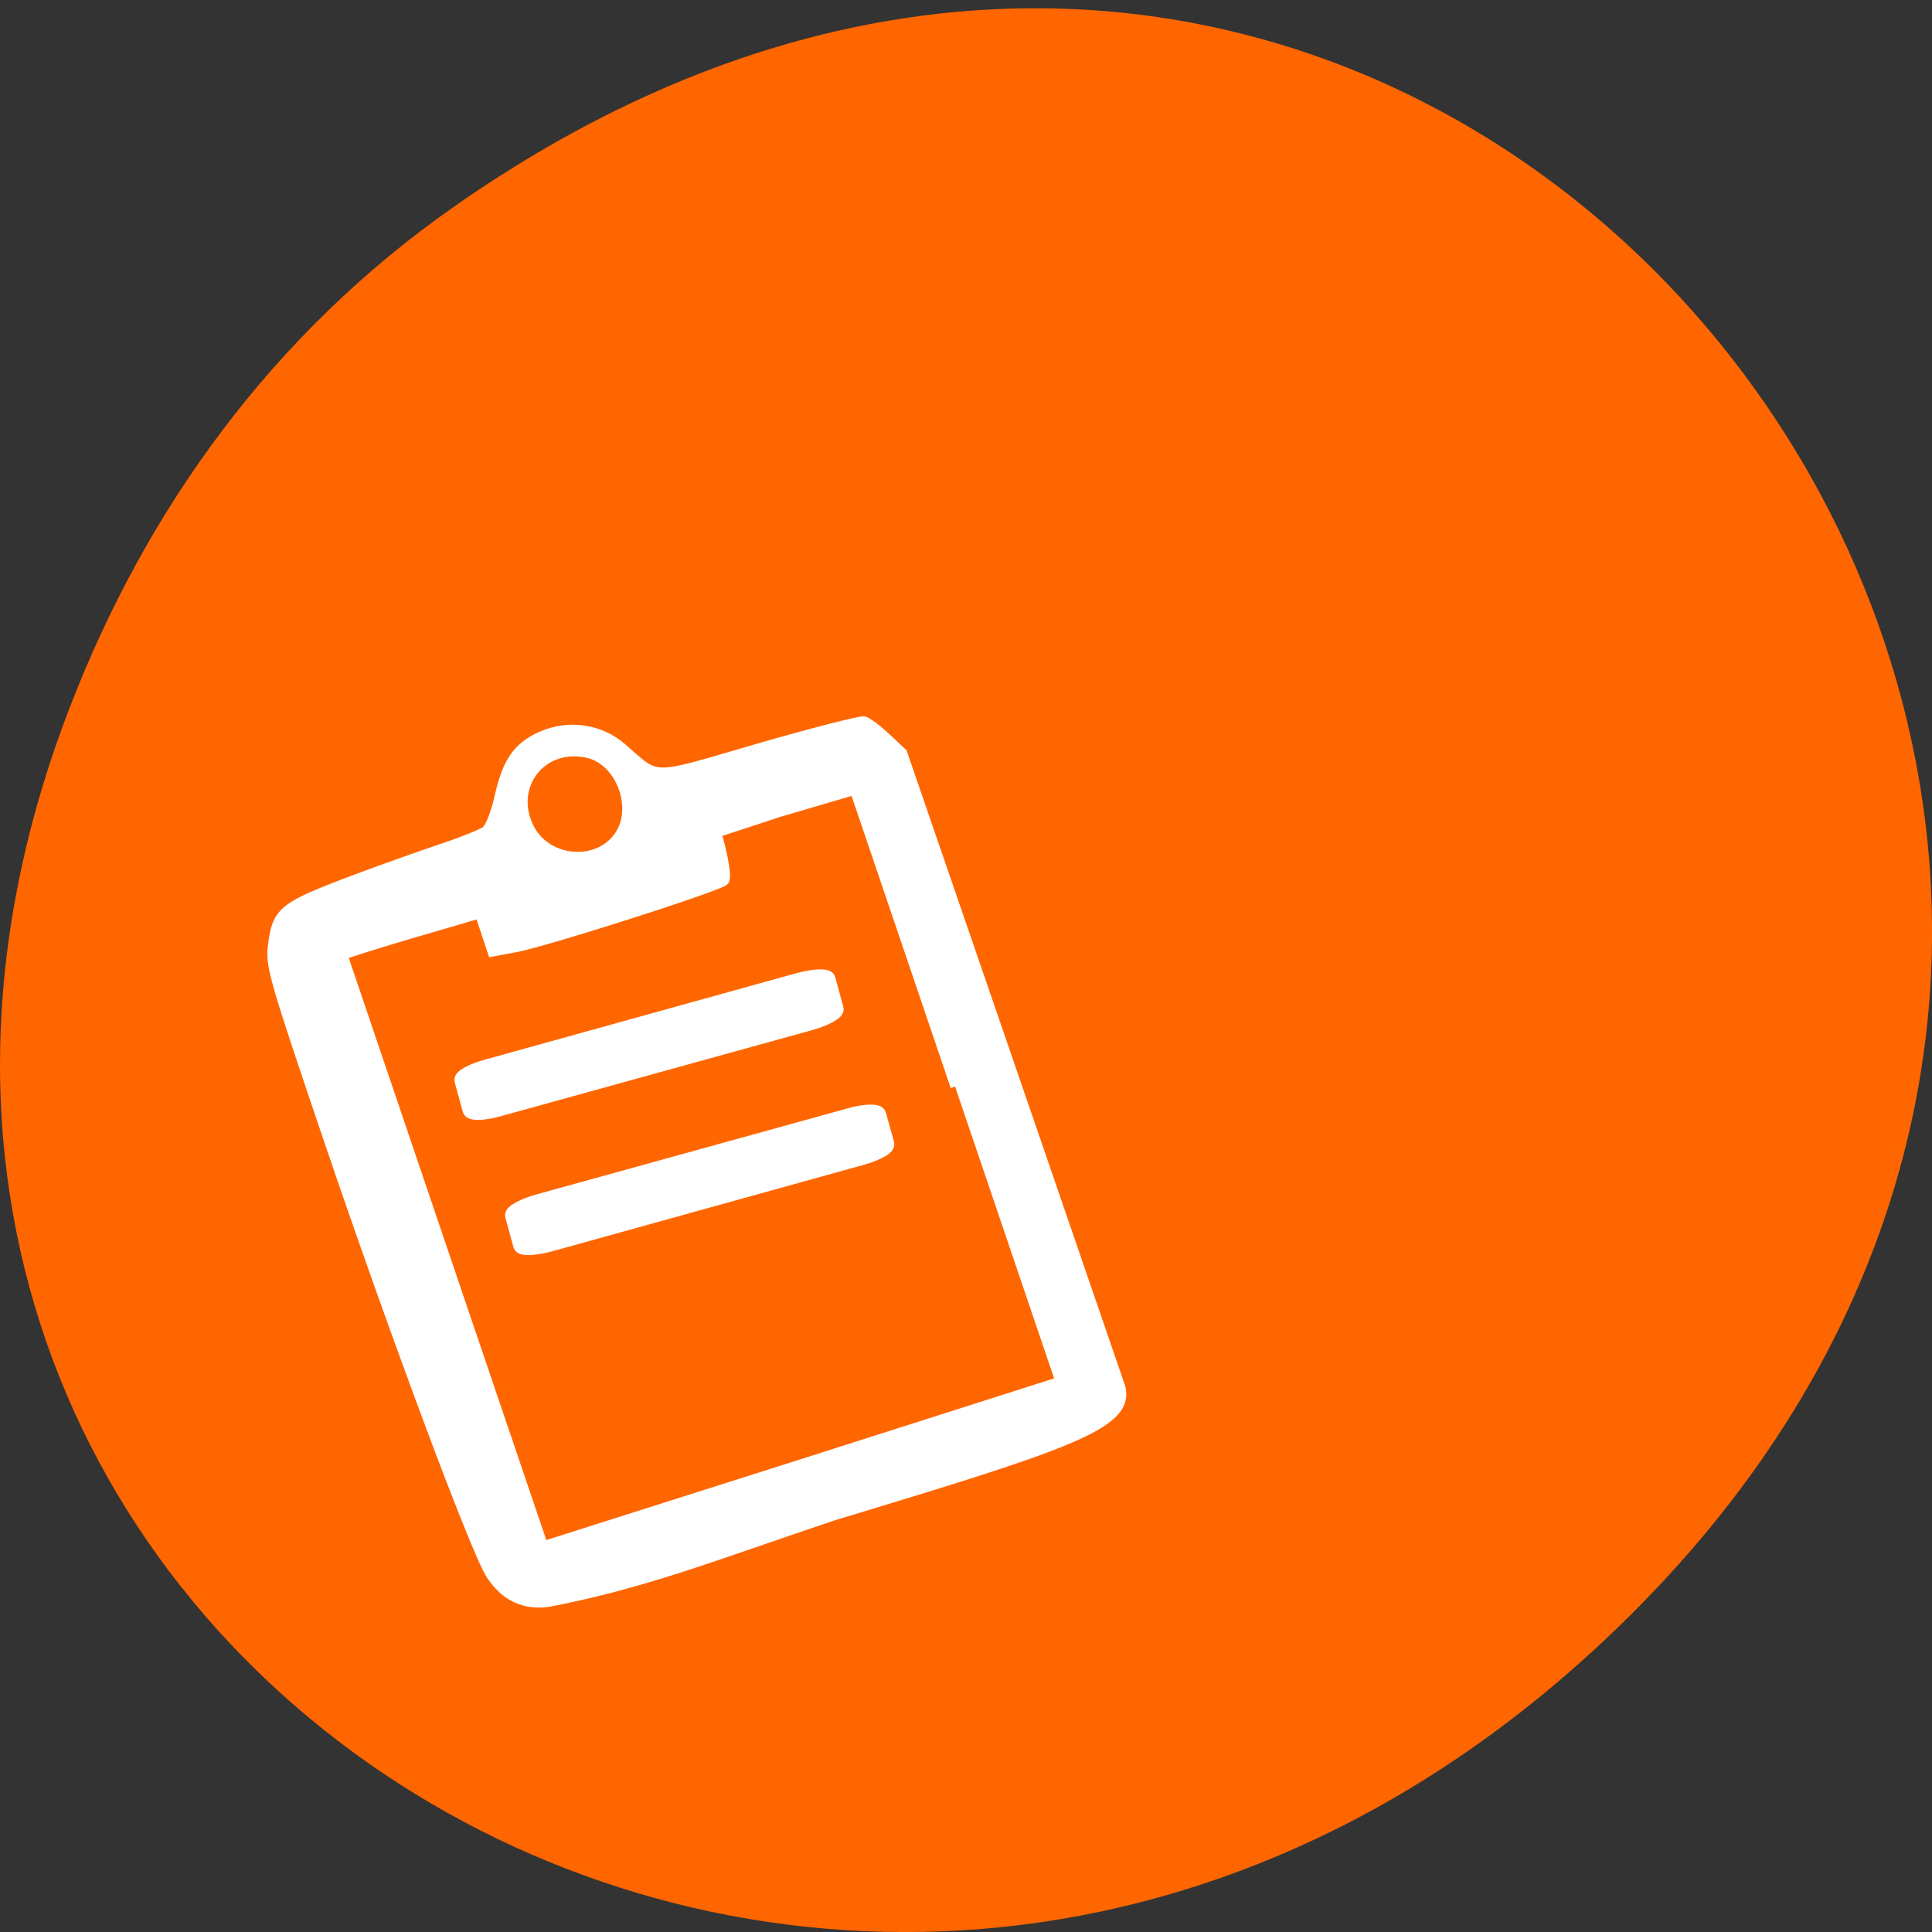 <svg xmlns="http://www.w3.org/2000/svg" viewBox="0 0 22 22"><rect x="0" y="0" width="22" height="22" fill="#333333" stroke="none"/><path d="m 5.172 2.352 c 11.25 -7.879 22.652 6.668 13.484 15.949 c -8.637 8.742 -22.06 0.637 -17.863 -10.242 c 0.875 -2.27 2.313 -4.262 4.379 -5.707" fill="#f60"/><g fill="#fff" stroke="#fff"><path d="m 72.73 212.14 c -3.273 0.5 -5.864 -0.727 -7.773 -3.636 c -2.091 -3.273 -12.955 -32.409 -21.727 -58.32 c -6.818 -20.09 -7.409 -22.18 -7.182 -24.591 c 0.5 -4.727 1.273 -5.409 8.727 -8.318 c 3.636 -1.409 9.364 -3.455 12.682 -4.591 c 3.318 -1.091 6.455 -2.318 6.909 -2.727 c 0.5 -0.409 1.273 -2.409 1.727 -4.455 c 1.045 -4.636 2.409 -6.636 5.591 -8.05 c 3.591 -1.591 7.727 -1 10.636 1.5 c 5.05 4.364 3.455 4.364 18.14 0.091 c 7.227 -2.091 13.5 -3.682 13.955 -3.591 c 0.455 0.136 1.773 1.091 2.955 2.227 l 2.136 2 l 14.455 42 l 14.455 42.05 c 1.136 4.864 -6.455 7.455 -37.955 16.955 c -15.864 5.318 -24.864 8.955 -37.727 11.455 m 53.727 -68.27 l -13.318 -39.23 l -10.05 2.955 c -51.27 16.818 -18.455 6.091 -8.05 3.182 c 0.182 0.545 1.5 5.5 0.818 5.909 c -1.545 1 -23.455 8 -27.5 8.773 l -3.182 0.591 c -0.545 -1.682 -1.136 -3.364 -1.682 -5.05 c -6.409 1.909 -11.818 3.364 -18.09 5.455 l 13.182 38.864 l 13.364 39.36 l 33.909 -10.773 l 33.909 -10.818 m -57.773 -72.5 c 2.455 -3.682 0.136 -9.818 -4.091 -10.818 c -6.05 -1.455 -10.591 4.227 -7.818 9.818 c 2.273 4.591 9.136 5.182 11.909 1" transform="scale(0.086)" stroke-width="1.218"/><g stroke-width="2" transform="matrix(0.083 -0.023 0.023 0.083 0 0)"><path d="m 24.453 153.13 l 42.694 -0.019 c 2.073 0.017 3.76 0.398 3.768 0.872 l -0.01 4.058 c 0.008 0.474 -1.658 0.855 -3.743 0.882 l -42.682 -0.025 c -2.085 0.027 -3.76 -0.398 -3.768 -0.872 l 0.01 -4.058 c -0.008 -0.474 1.658 -0.855 3.731 -0.838"/><path d="m 26.14 172.12 l 42.682 0.025 c 2.085 -0.027 3.76 0.398 3.768 0.872 l 0.003 4.01 c -0.004 0.518 -1.714 0.887 -3.743 0.882 l -42.694 0.019 c -2.073 -0.017 -3.76 -0.398 -3.768 -0.872 l 0.01 -4.058 c -0.008 -0.474 1.658 -0.855 3.743 -0.882"/></g></g></svg>